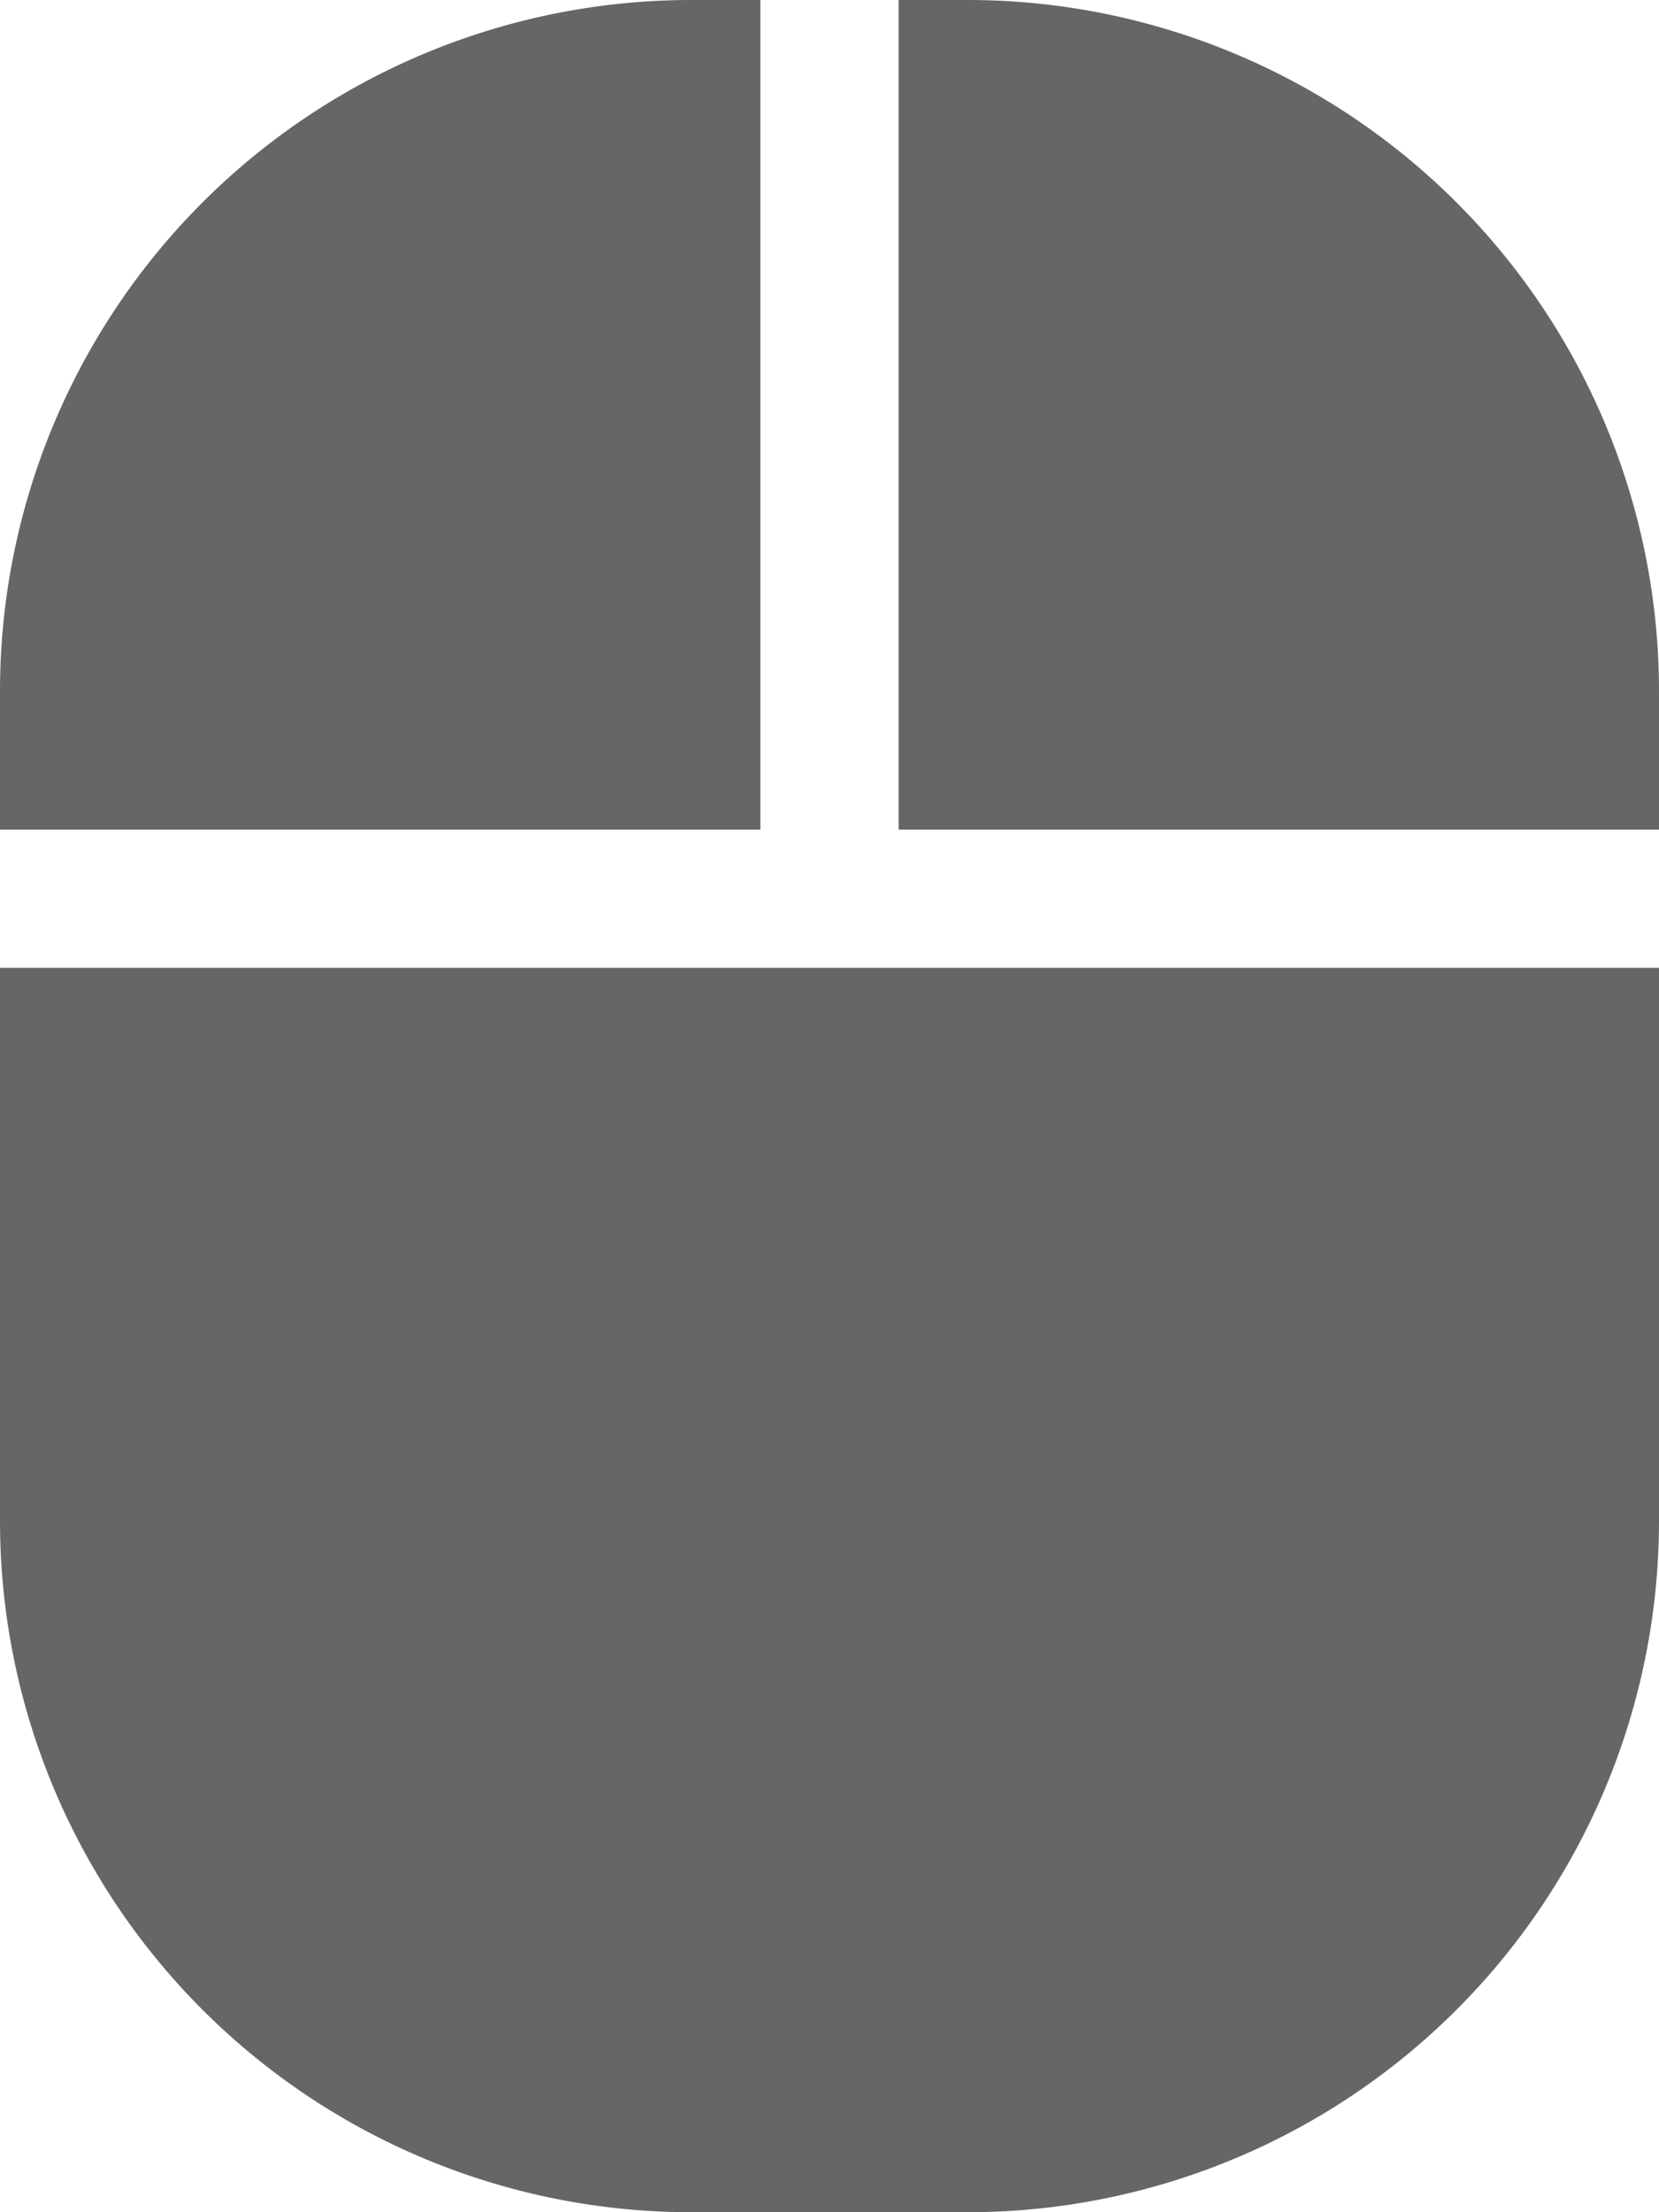 <svg xmlns="http://www.w3.org/2000/svg" width="30" height="40" viewBox="0 0 30 40">
  <path id="mouse-solid" d="M0,27.5A12.5,12.5,0,0,0,12.5,40h5A12.5,12.5,0,0,0,30,27.5v-10H0ZM13.75,0H12.5A12.5,12.5,0,0,0,0,12.5V15H13.75ZM17.5,0H16.25V15H30V12.5A12.5,12.5,0,0,0,17.5,0Z" opacity="0.6"/>
</svg>
